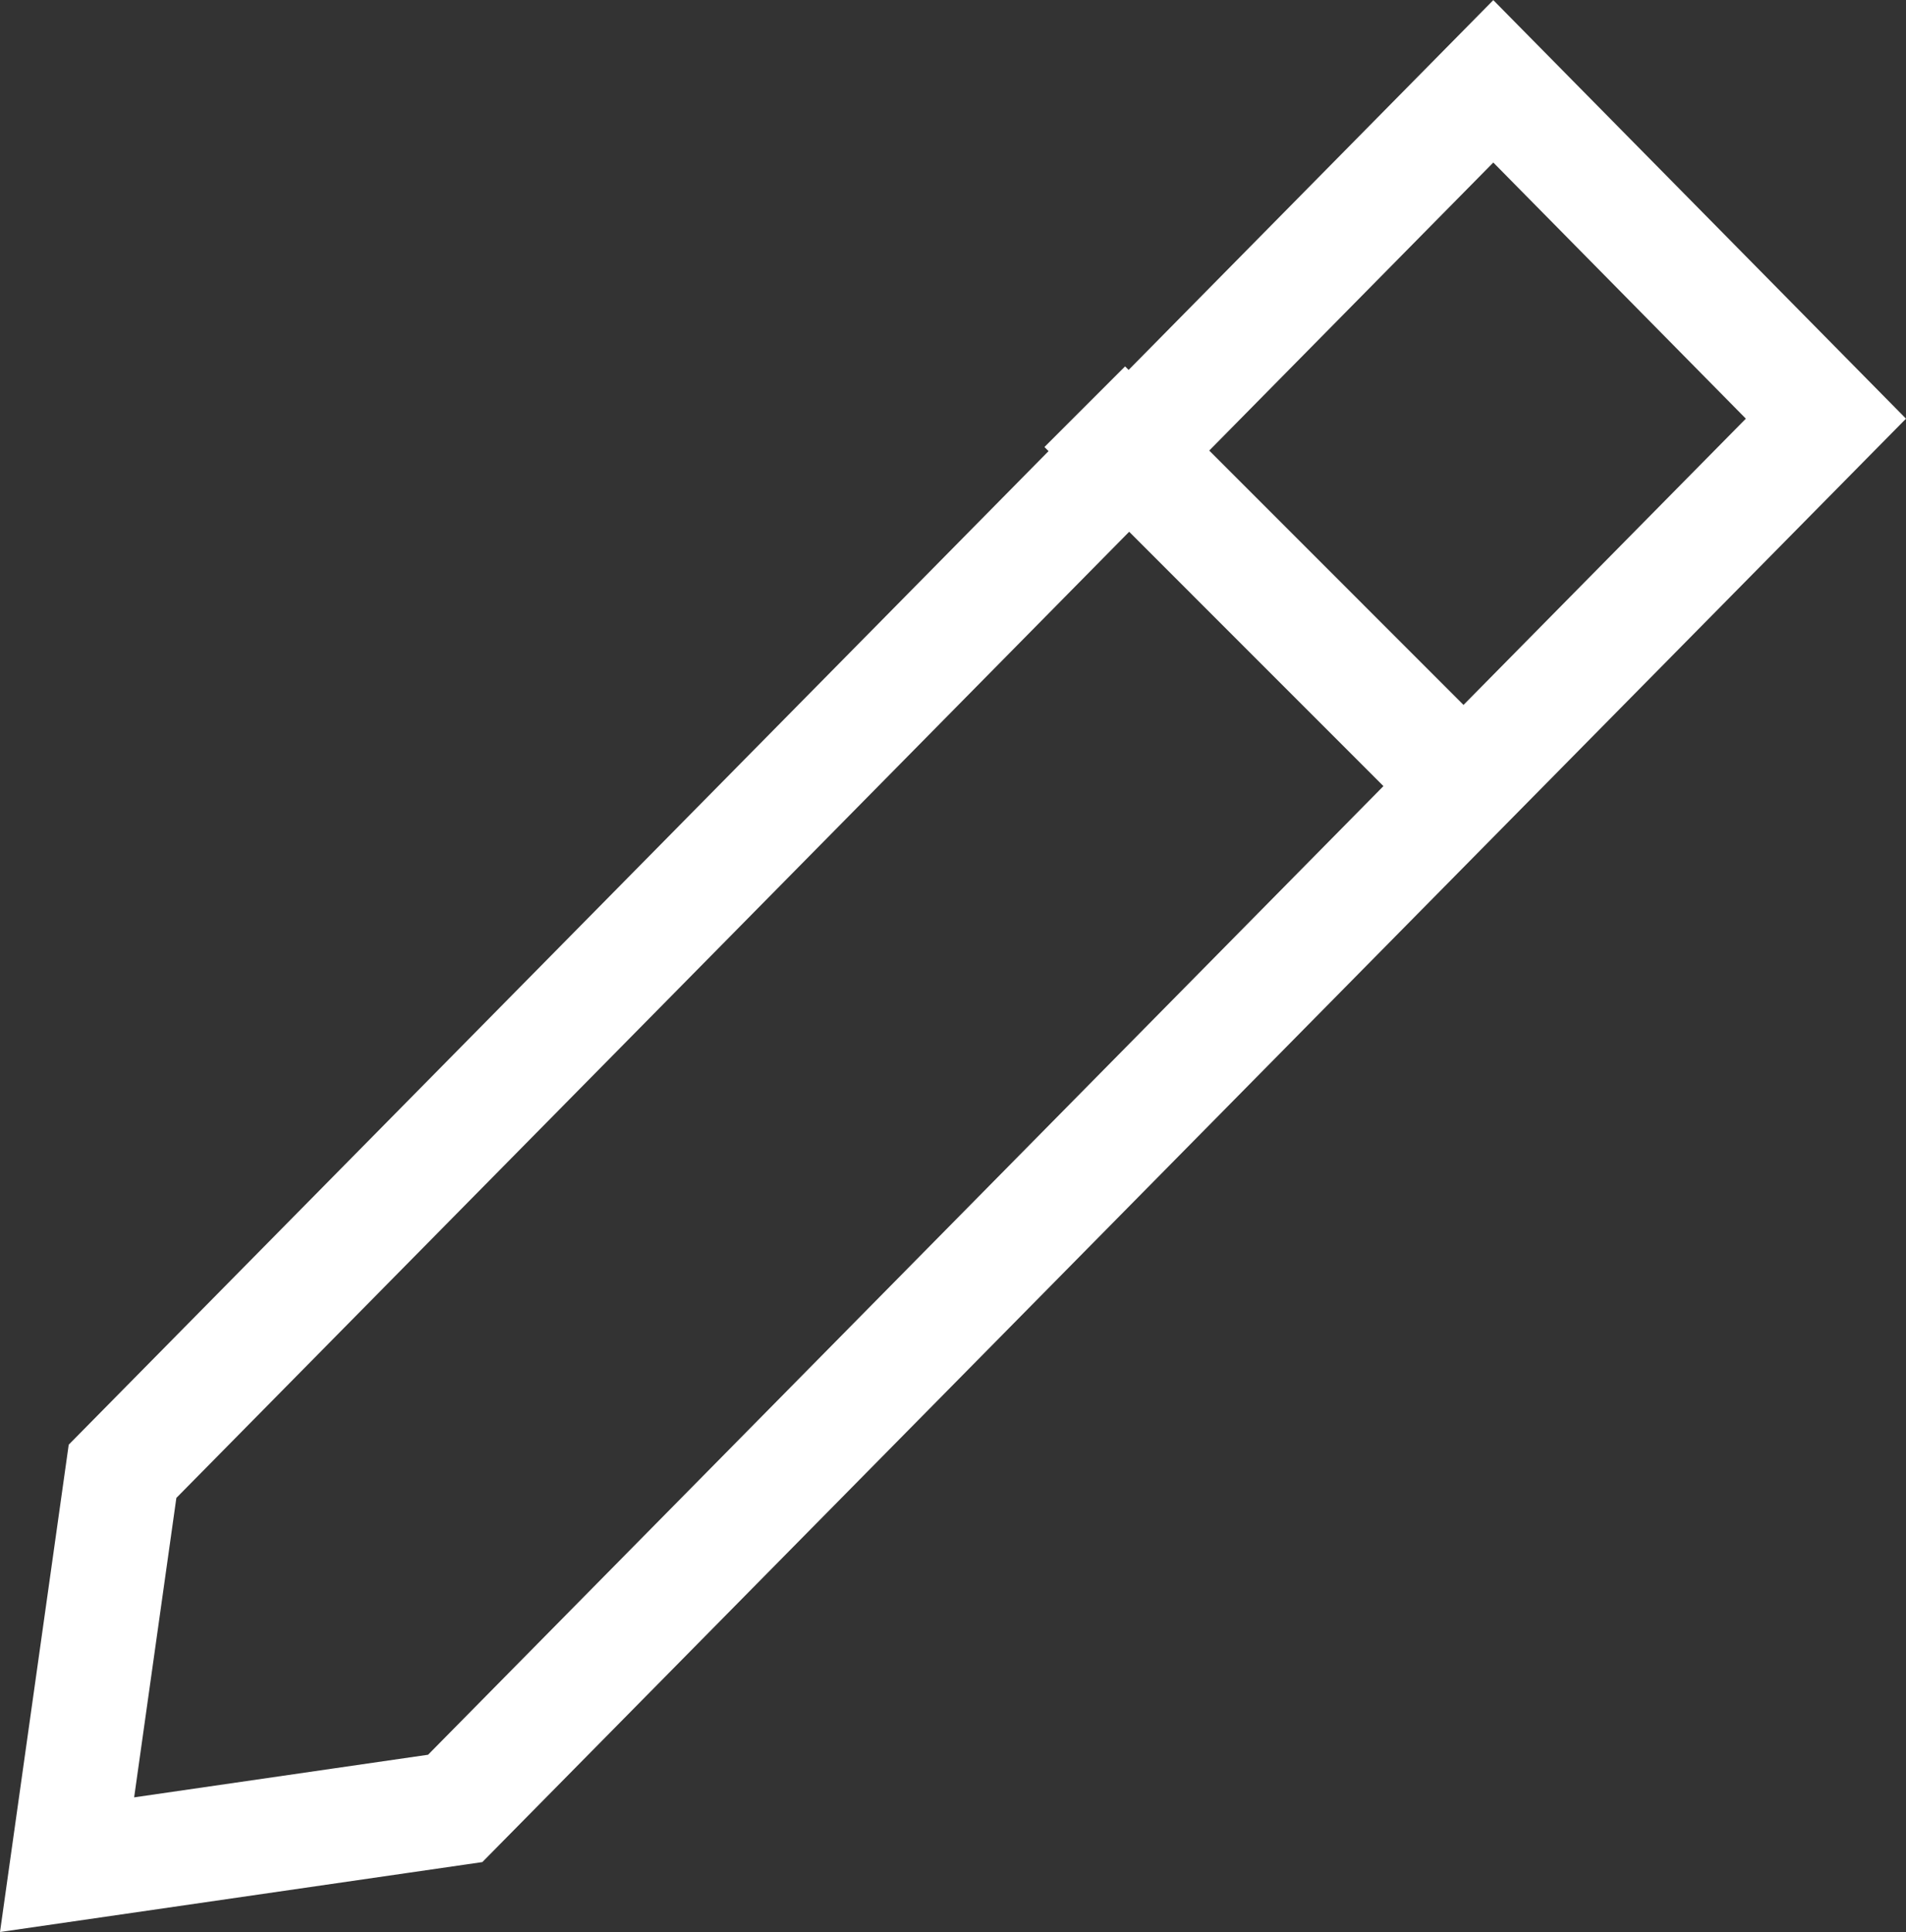 <svg xmlns="http://www.w3.org/2000/svg" width="66.865" height="67.774" viewBox="0 0 66.865 67.774">
    <rect x="0" y="0" width="66.865" height="67.774" fill="#333333" stroke="none"/>
    <g>
        <g>
            <g>
                <g fill="none" stroke="#fff" stroke-width="4px">
                    <path stroke-miterlimit="10" d="M3292.363 5566.945l-13.616 1.974 1.946-13.8 48.088-48.76 11.669 11.834z" transform="translate(2.353 2.848) translate(0 0) translate(0 0) translate(-3278.747 -5506.354)"/>
                    <path d="M8.6 2.841l14.163 14.167" transform="translate(2.353 2.848) translate(0 0) translate(0 0) translate(27.102 8.578)"/>
                </g>
            </g>
        </g>
    </g>
</svg>

